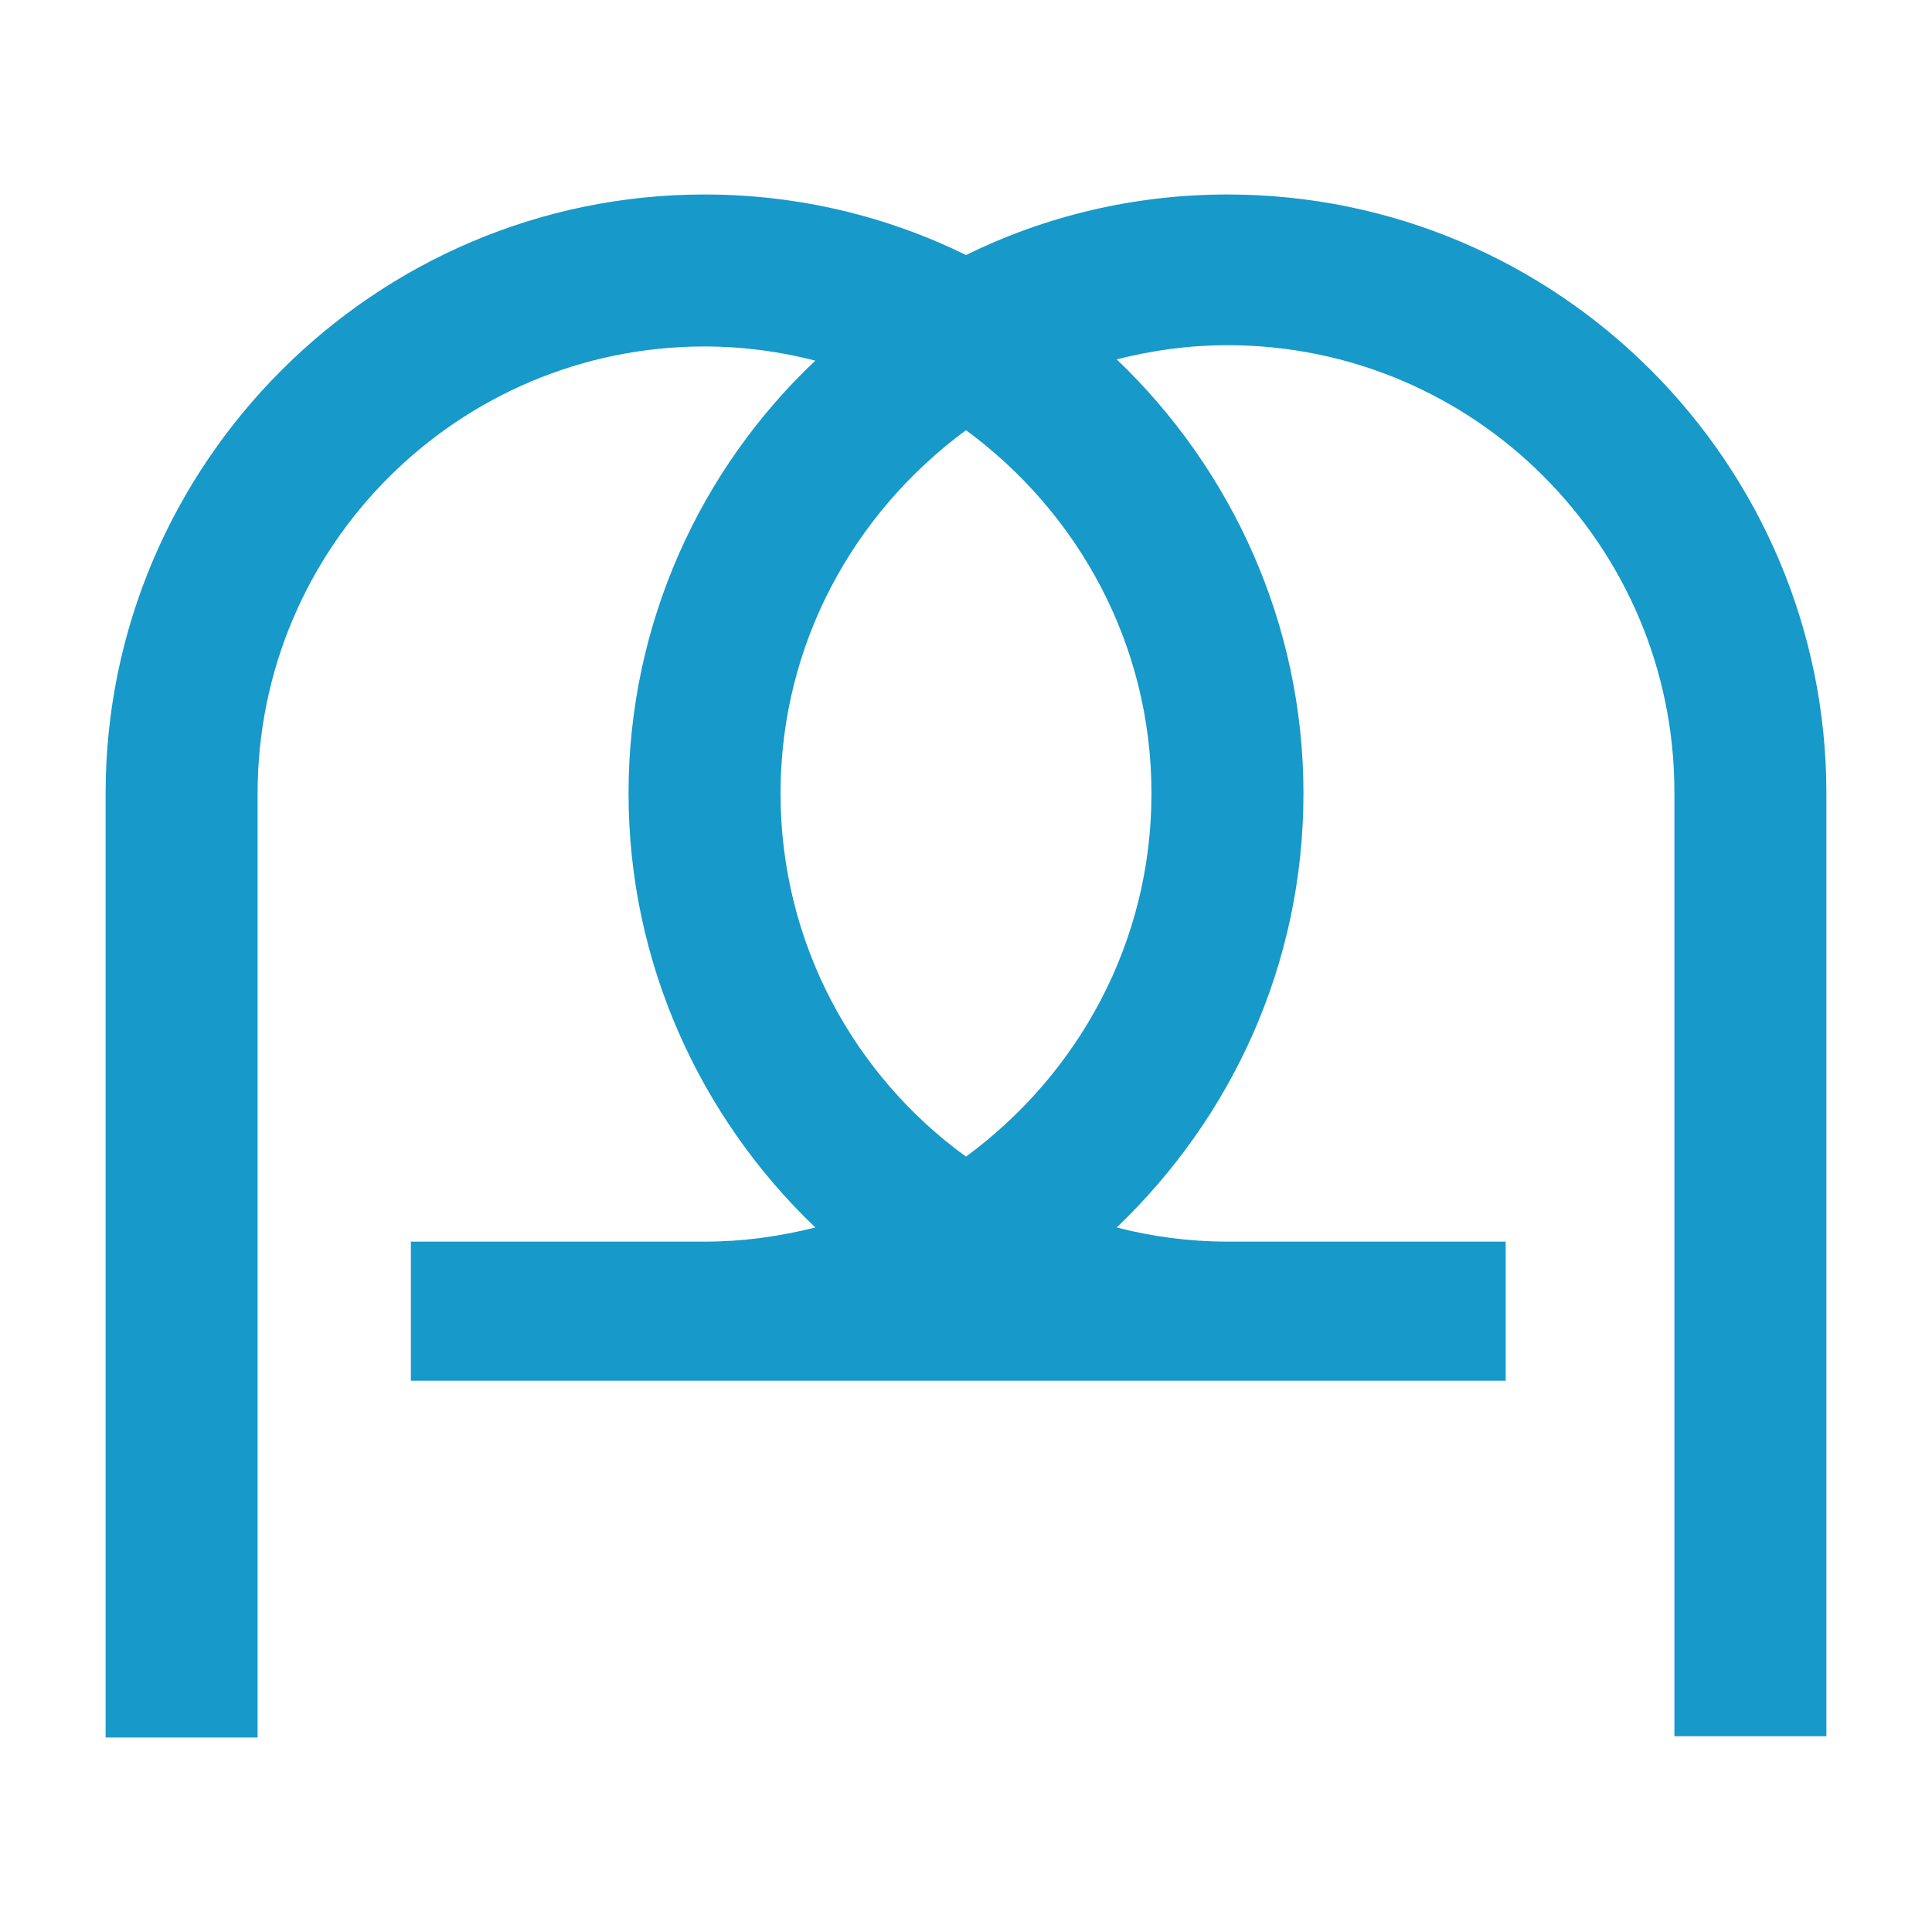 <?xml version="1.0" encoding="utf-8"?>
<!-- Generator: Adobe Illustrator 26.0.1, SVG Export Plug-In . SVG Version: 6.00 Build 0)  -->
<svg version="1.1" id="Layer_1" xmlns="http://www.w3.org/2000/svg" xmlns:xlink="http://www.w3.org/1999/xlink" x="0px" y="0px"
	 viewBox="0 0 15 15" style="enable-background:new 0 0 15 15;" xml:space="preserve">
<style type="text/css">
	.st0{fill:#1799CA;}
</style>
<path class="st0" d="M9.53,1.51c-0.73,0-1.42,0.17-2.03,0.47c-0.61-0.3-1.3-0.47-2.03-0.47c-2.56,0-4.65,2.09-4.65,4.65v7.33h1.18
	V6.16c0-1.92,1.56-3.47,3.47-3.47c0.3,0,0.59,0.04,0.86,0.11C5.44,3.64,4.88,4.84,4.88,6.16c0,1.32,0.56,2.52,1.45,3.37
	C6.05,9.6,5.77,9.64,5.47,9.64H3.19v1.08h8.5V9.64H9.53c-0.3,0-0.59-0.04-0.86-0.11c0.89-0.85,1.45-2.04,1.45-3.37
	c0-1.32-0.56-2.52-1.45-3.37c0.28-0.07,0.56-0.11,0.86-0.11c1.92,0,3.47,1.56,3.47,3.47v7.33h1.18V6.16
	C14.18,3.6,12.1,1.51,9.53,1.51 M8.94,6.16c0,1.16-0.57,2.18-1.44,2.82C6.63,8.35,6.06,7.32,6.06,6.16C6.06,5,6.63,3.98,7.5,3.34
	C8.37,3.98,8.94,5,8.94,6.16"/>
</svg>
